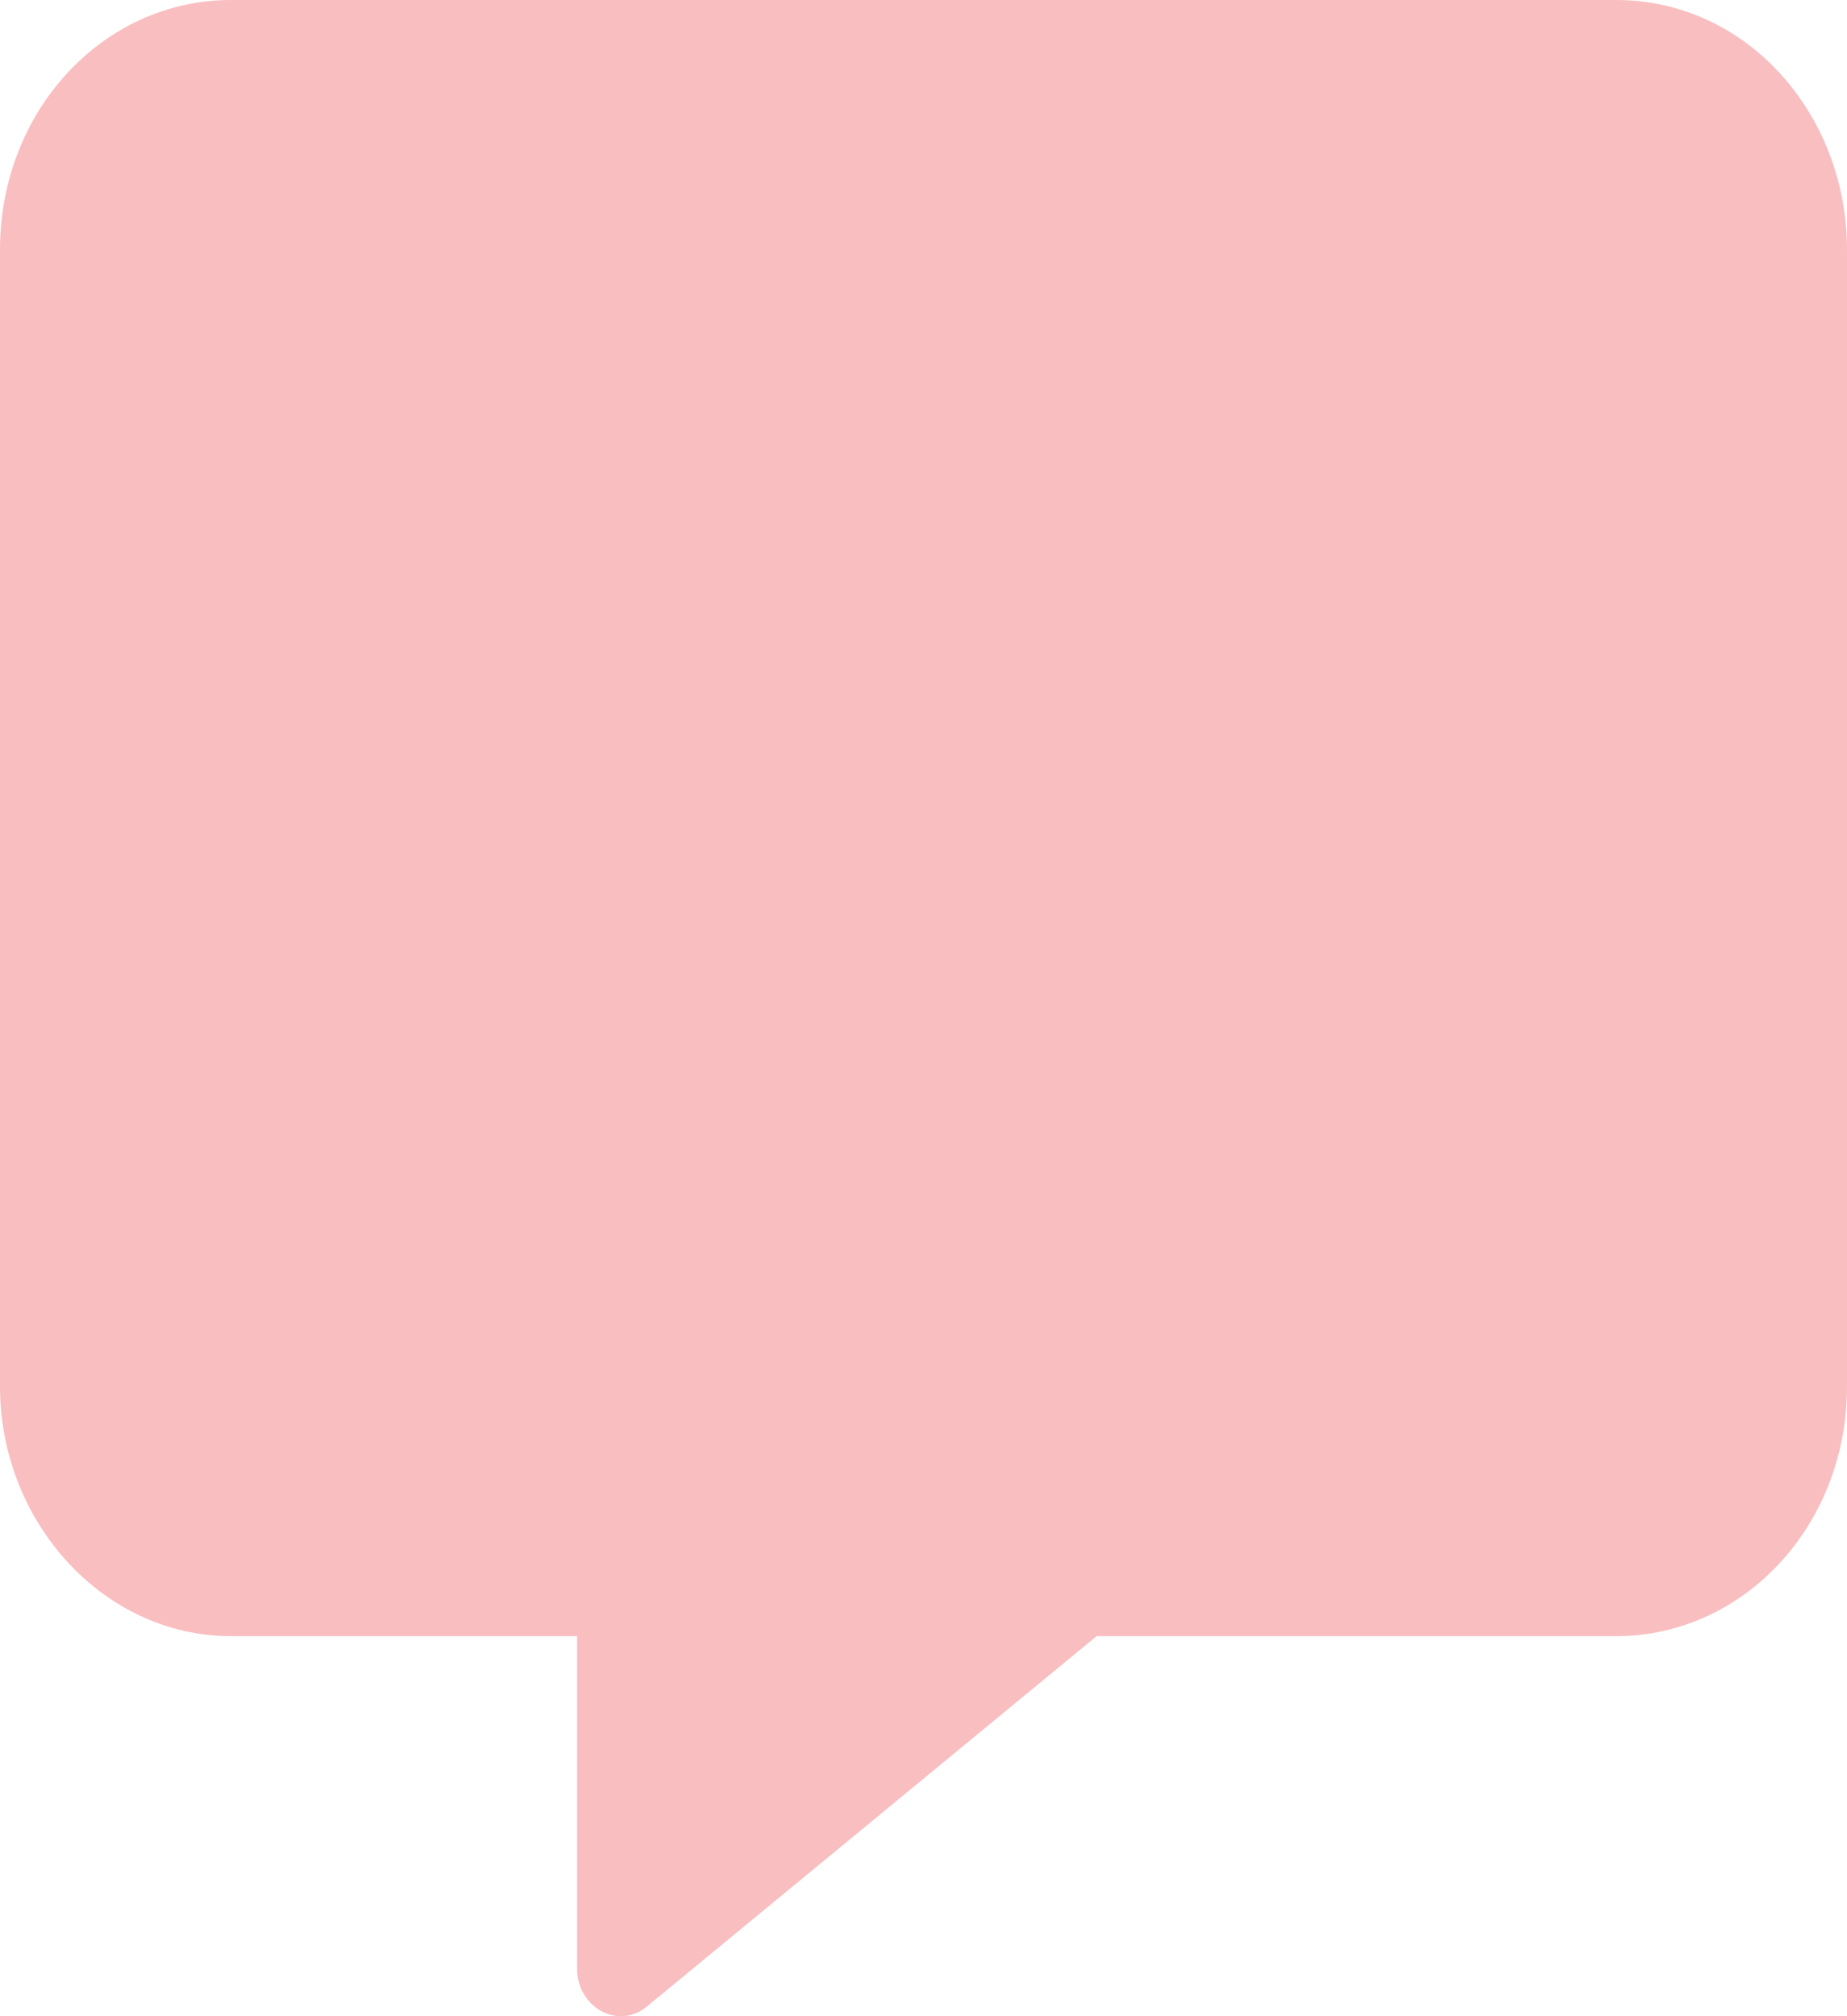<svg width="11" height="12" viewBox="0 0 11 12" fill="none" xmlns="http://www.w3.org/2000/svg">
<path d="M11 1.487V8.252C11 9.082 10.382 9.738 9.625 9.738H6.531L3.848 11.946C3.679 12.081 3.437 11.947 3.437 11.717V9.738H1.375C0.618 9.738 0 9.061 0 8.252V1.487C0 0.656 0.618 0 1.375 0H9.625C10.401 0 11 0.677 11 1.487Z" fill="#F59397" fill-opacity="0.6"/>
</svg>
